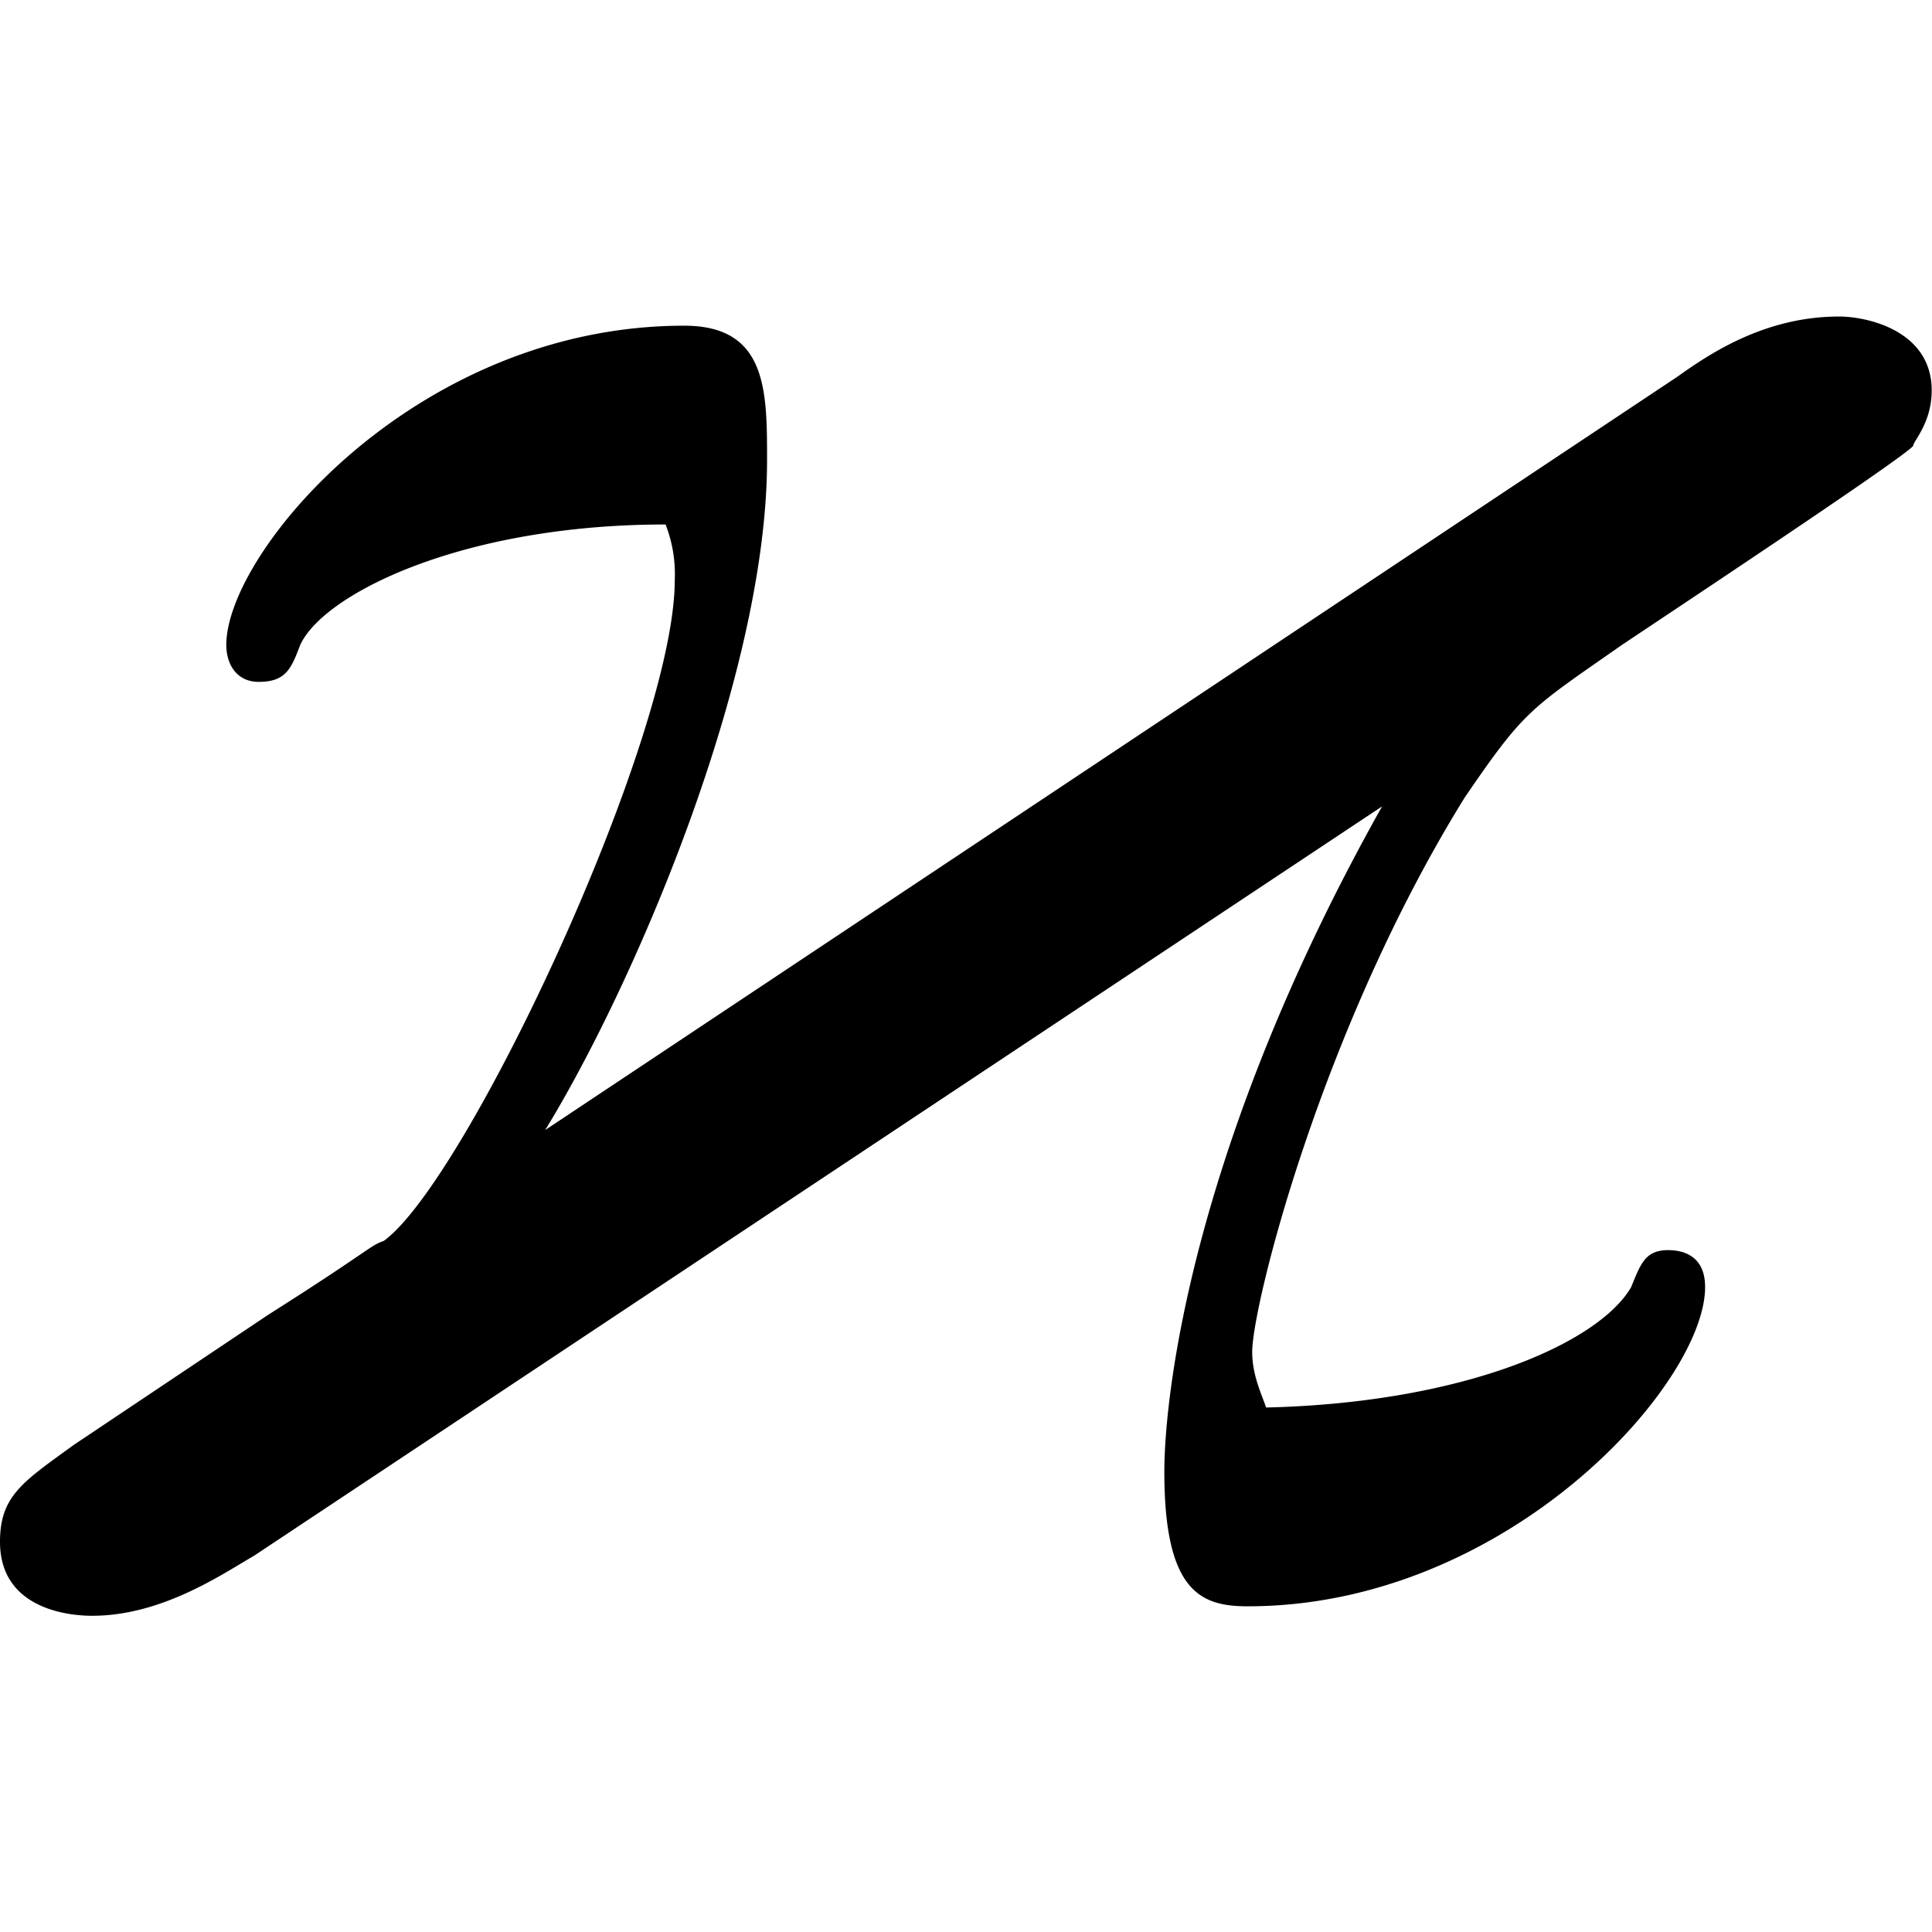 <svg xmlns="http://www.w3.org/2000/svg" xmlns:xlink="http://www.w3.org/1999/xlink" width="64" height="64" viewBox="0 0 6.531 4.391"><svg overflow="visible" x="-.594" y="4.344"><path style="stroke:none" d="M5.266-2.688C4.625-1.546 4.53-.702 4.53-.438c0 .407.125.454.282.454.875 0 1.546-.75 1.546-1.079 0-.109-.078-.125-.125-.125-.078 0-.093.047-.125.125-.109.188-.562.391-1.234.407-.016-.047-.047-.11-.047-.188 0-.156.234-1.094.719-1.875.203-.297.219-.297.531-.515.375-.25.938-.625.984-.672 0-.016.063-.078.063-.188 0-.203-.219-.25-.313-.25-.25 0-.437.125-.546.203L2.437-1.594c.297-.484.75-1.531.75-2.265 0-.235 0-.454-.28-.454-.907 0-1.548.766-1.548 1.079 0 .062.032.125.11.125.093 0 .11-.047.14-.125.079-.172.547-.407 1.235-.407a.464.464 0 0 1 .031.188c0 .531-.703 2.031-.984 2.234-.047.016-.047.032-.391.25L.844-.53c-.172.125-.25.172-.25.328 0 .25.281.25.312.25.235 0 .438-.14.547-.203zm0 0"/></svg></svg>